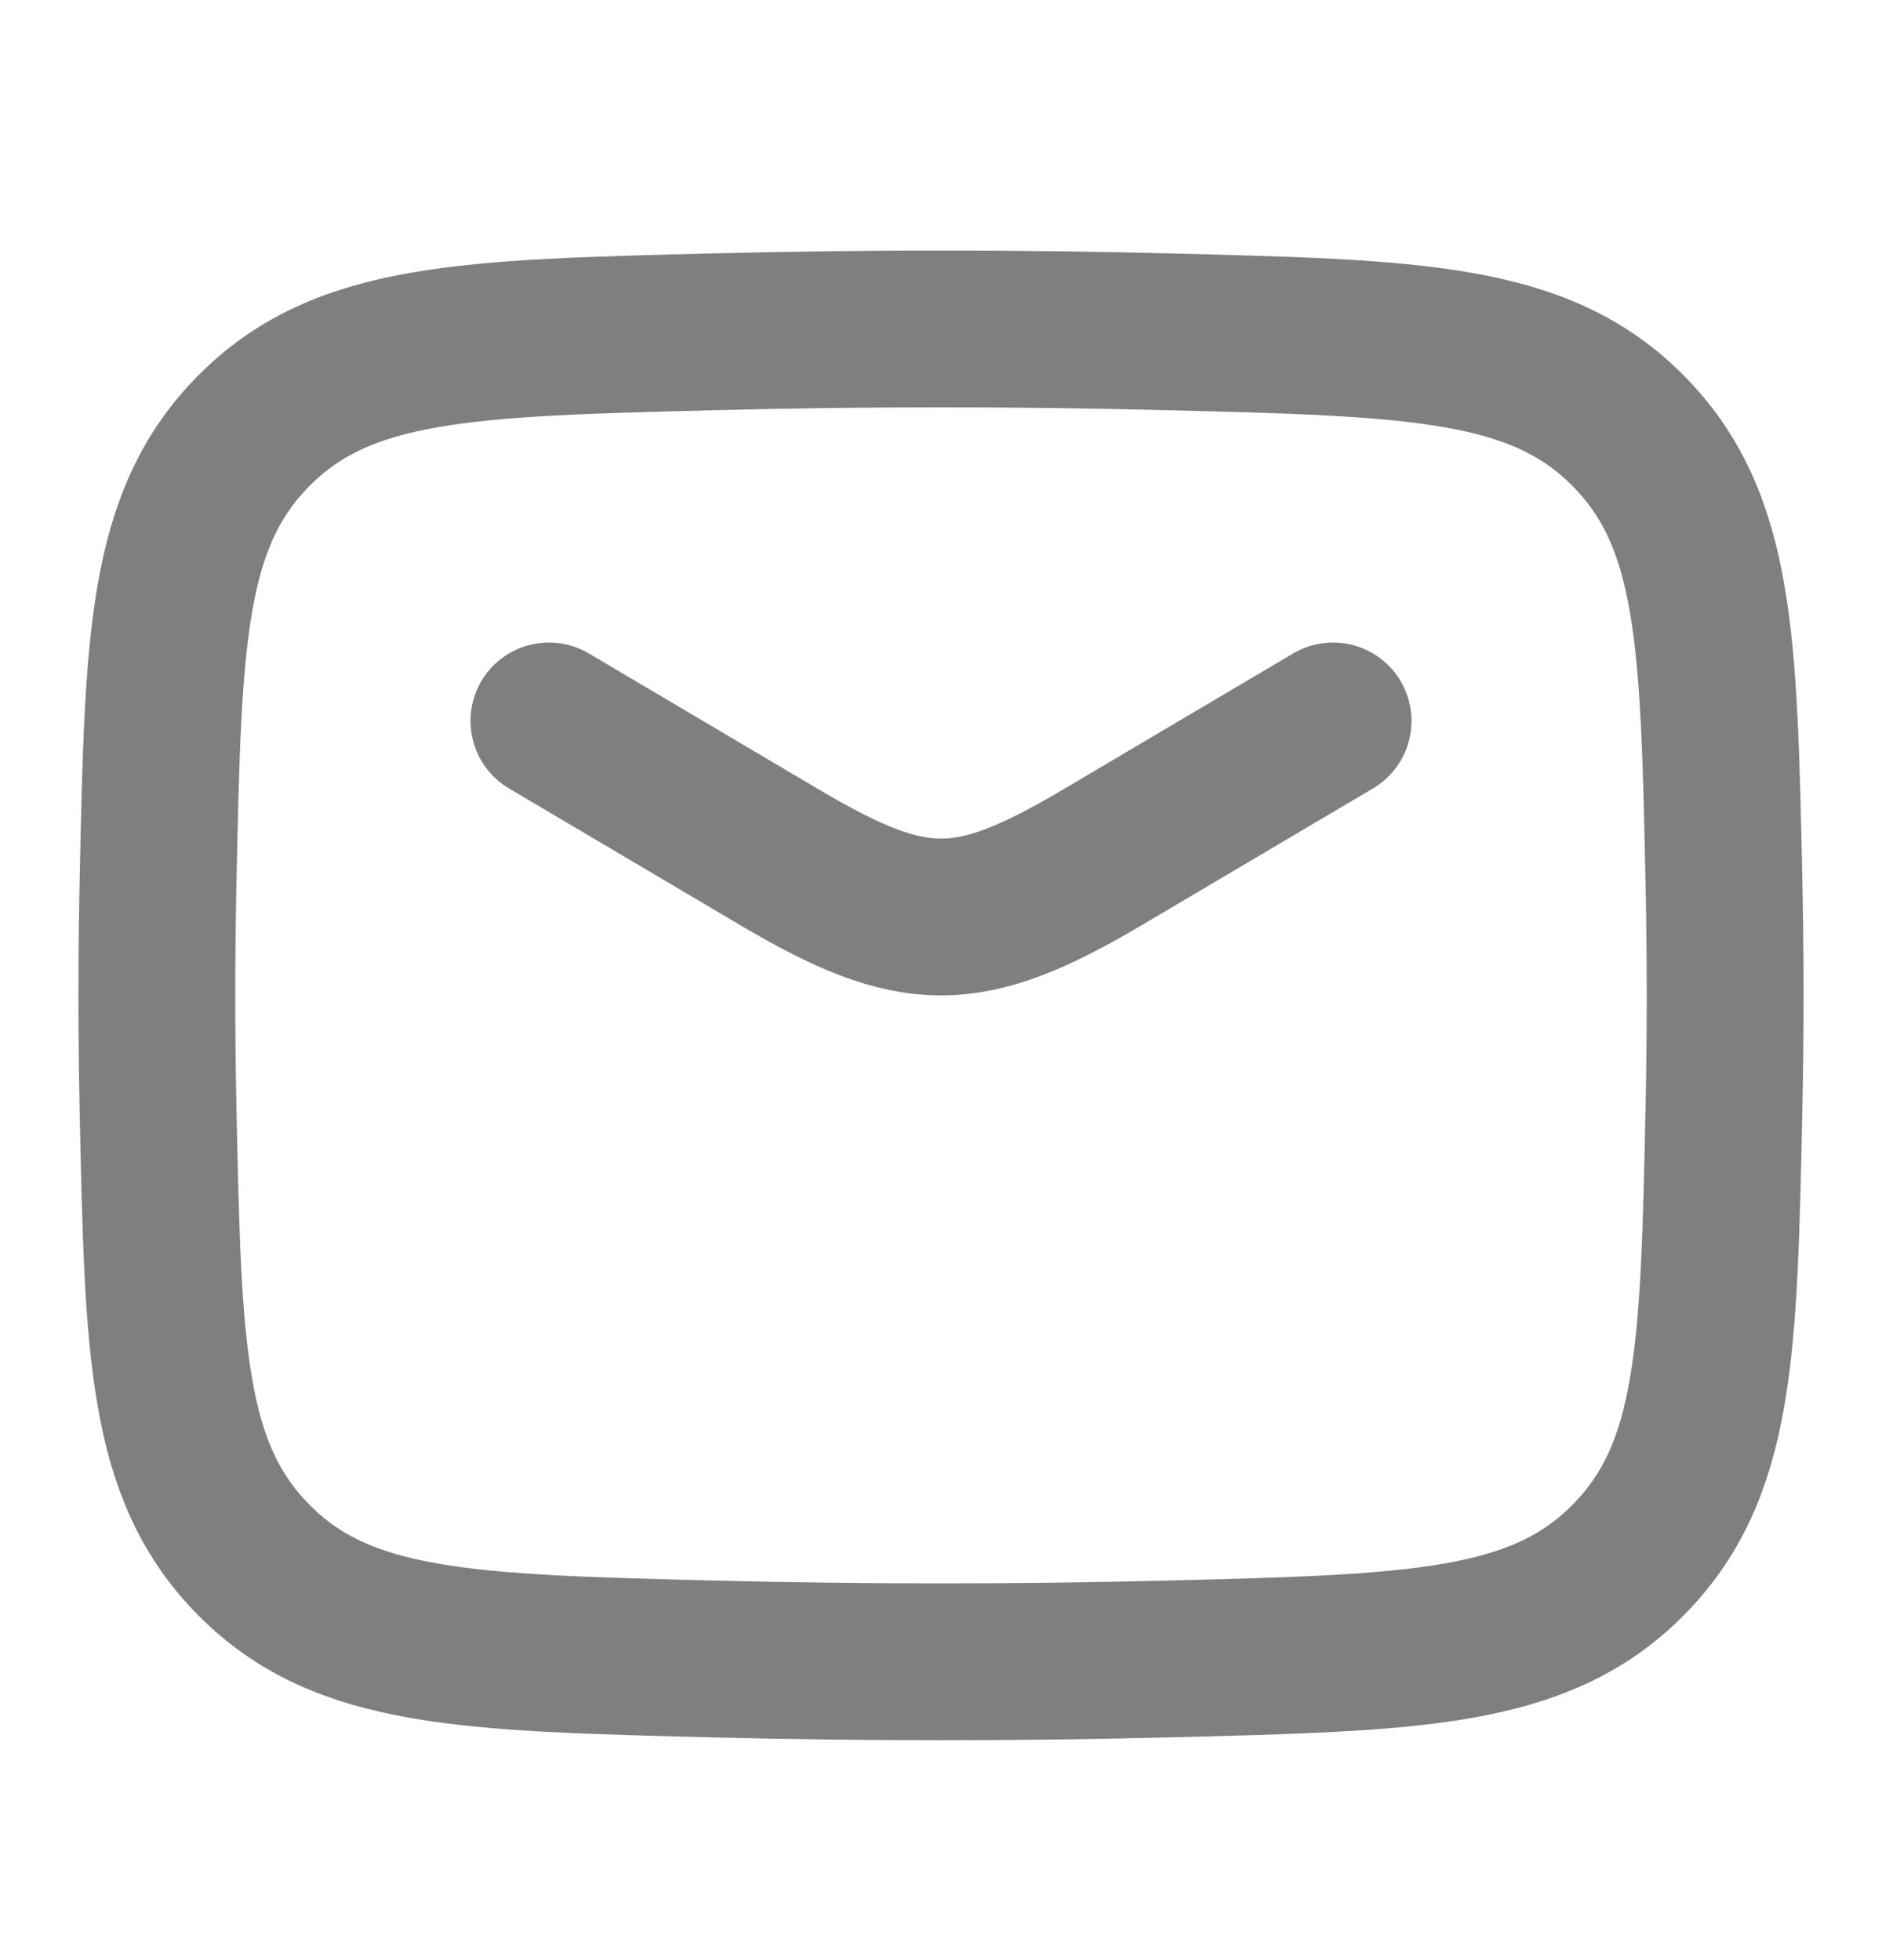 <svg width="24" height="25" viewBox="0 0 24 25" fill="none" xmlns="http://www.w3.org/2000/svg">
<g opacity="0.5">
<path d="M7 9.195L9.942 10.935C11.657 11.949 12.343 11.949 14.058 10.935L17 9.195" stroke="black" stroke-width="2" stroke-linecap="round" stroke-linejoin="round"/>
<path d="M2.016 14.171C2.081 17.236 2.114 18.769 3.245 19.905C4.376 21.04 5.95 21.08 9.099 21.159C11.039 21.207 12.961 21.207 14.901 21.159C18.05 21.08 19.624 21.04 20.755 19.905C21.886 18.769 21.919 17.236 21.984 14.171C22.005 13.185 22.005 12.205 21.984 11.22C21.919 8.154 21.886 6.621 20.755 5.486C19.624 4.351 18.05 4.311 14.901 4.232C12.961 4.183 11.039 4.183 9.099 4.232C5.95 4.311 4.376 4.351 3.245 5.486C2.114 6.621 2.081 8.154 2.016 11.22C1.995 12.205 1.995 13.185 2.016 14.171Z" stroke="black" stroke-width="2" stroke-linejoin="round"/>
</g>
</svg>
